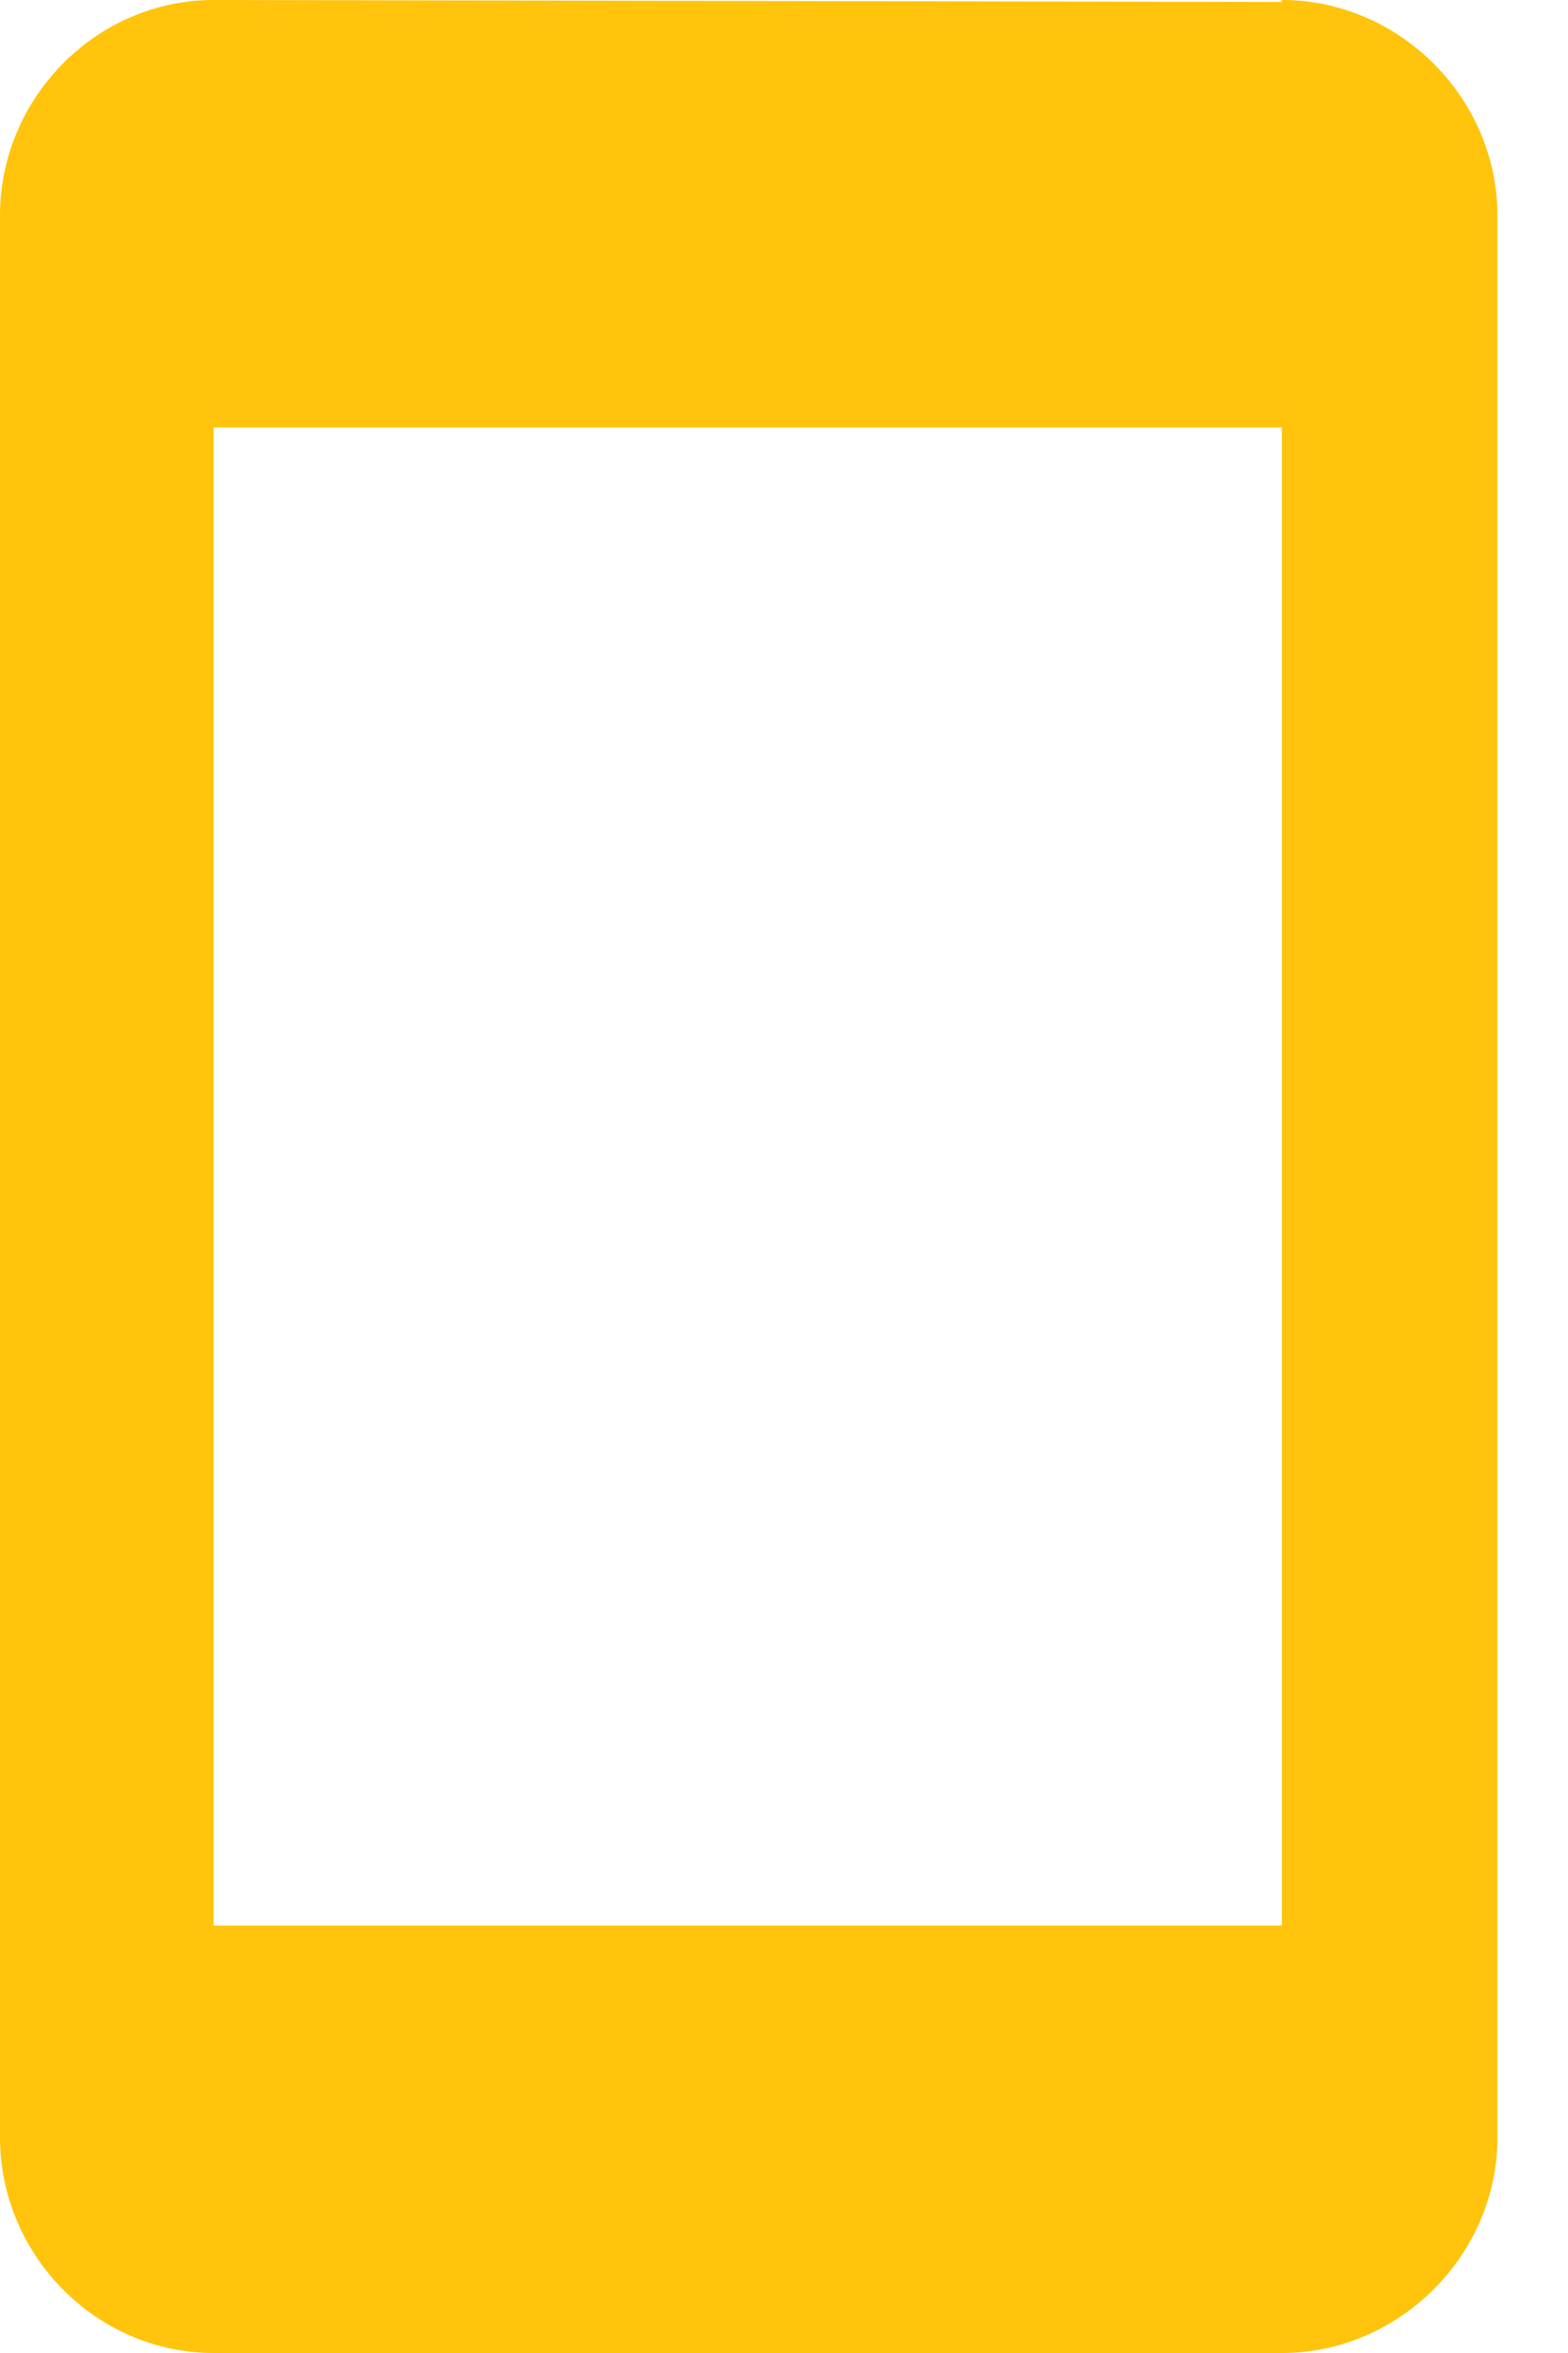 <svg xmlns="http://www.w3.org/2000/svg" xmlns:xlink="http://www.w3.org/1999/xlink" width="8" height="12" viewBox="0 0 8 12"><defs><path id="gobya" d="M360.09 382.18h5.45v7.64h-5.45zm5.45-2.17l-5.45-.01c-.6 0-1.09.5-1.09 1.1v9.8c0 .6.49 1.1 1.09 1.1h5.45c.6 0 1.1-.5 1.1-1.1v-9.8c0-.6-.5-1.1-1.1-1.1z"/></defs><g><g transform="translate(-359 -380)"><use fill="#ffc40b" xlink:href="#gobya"/></g></g></svg>